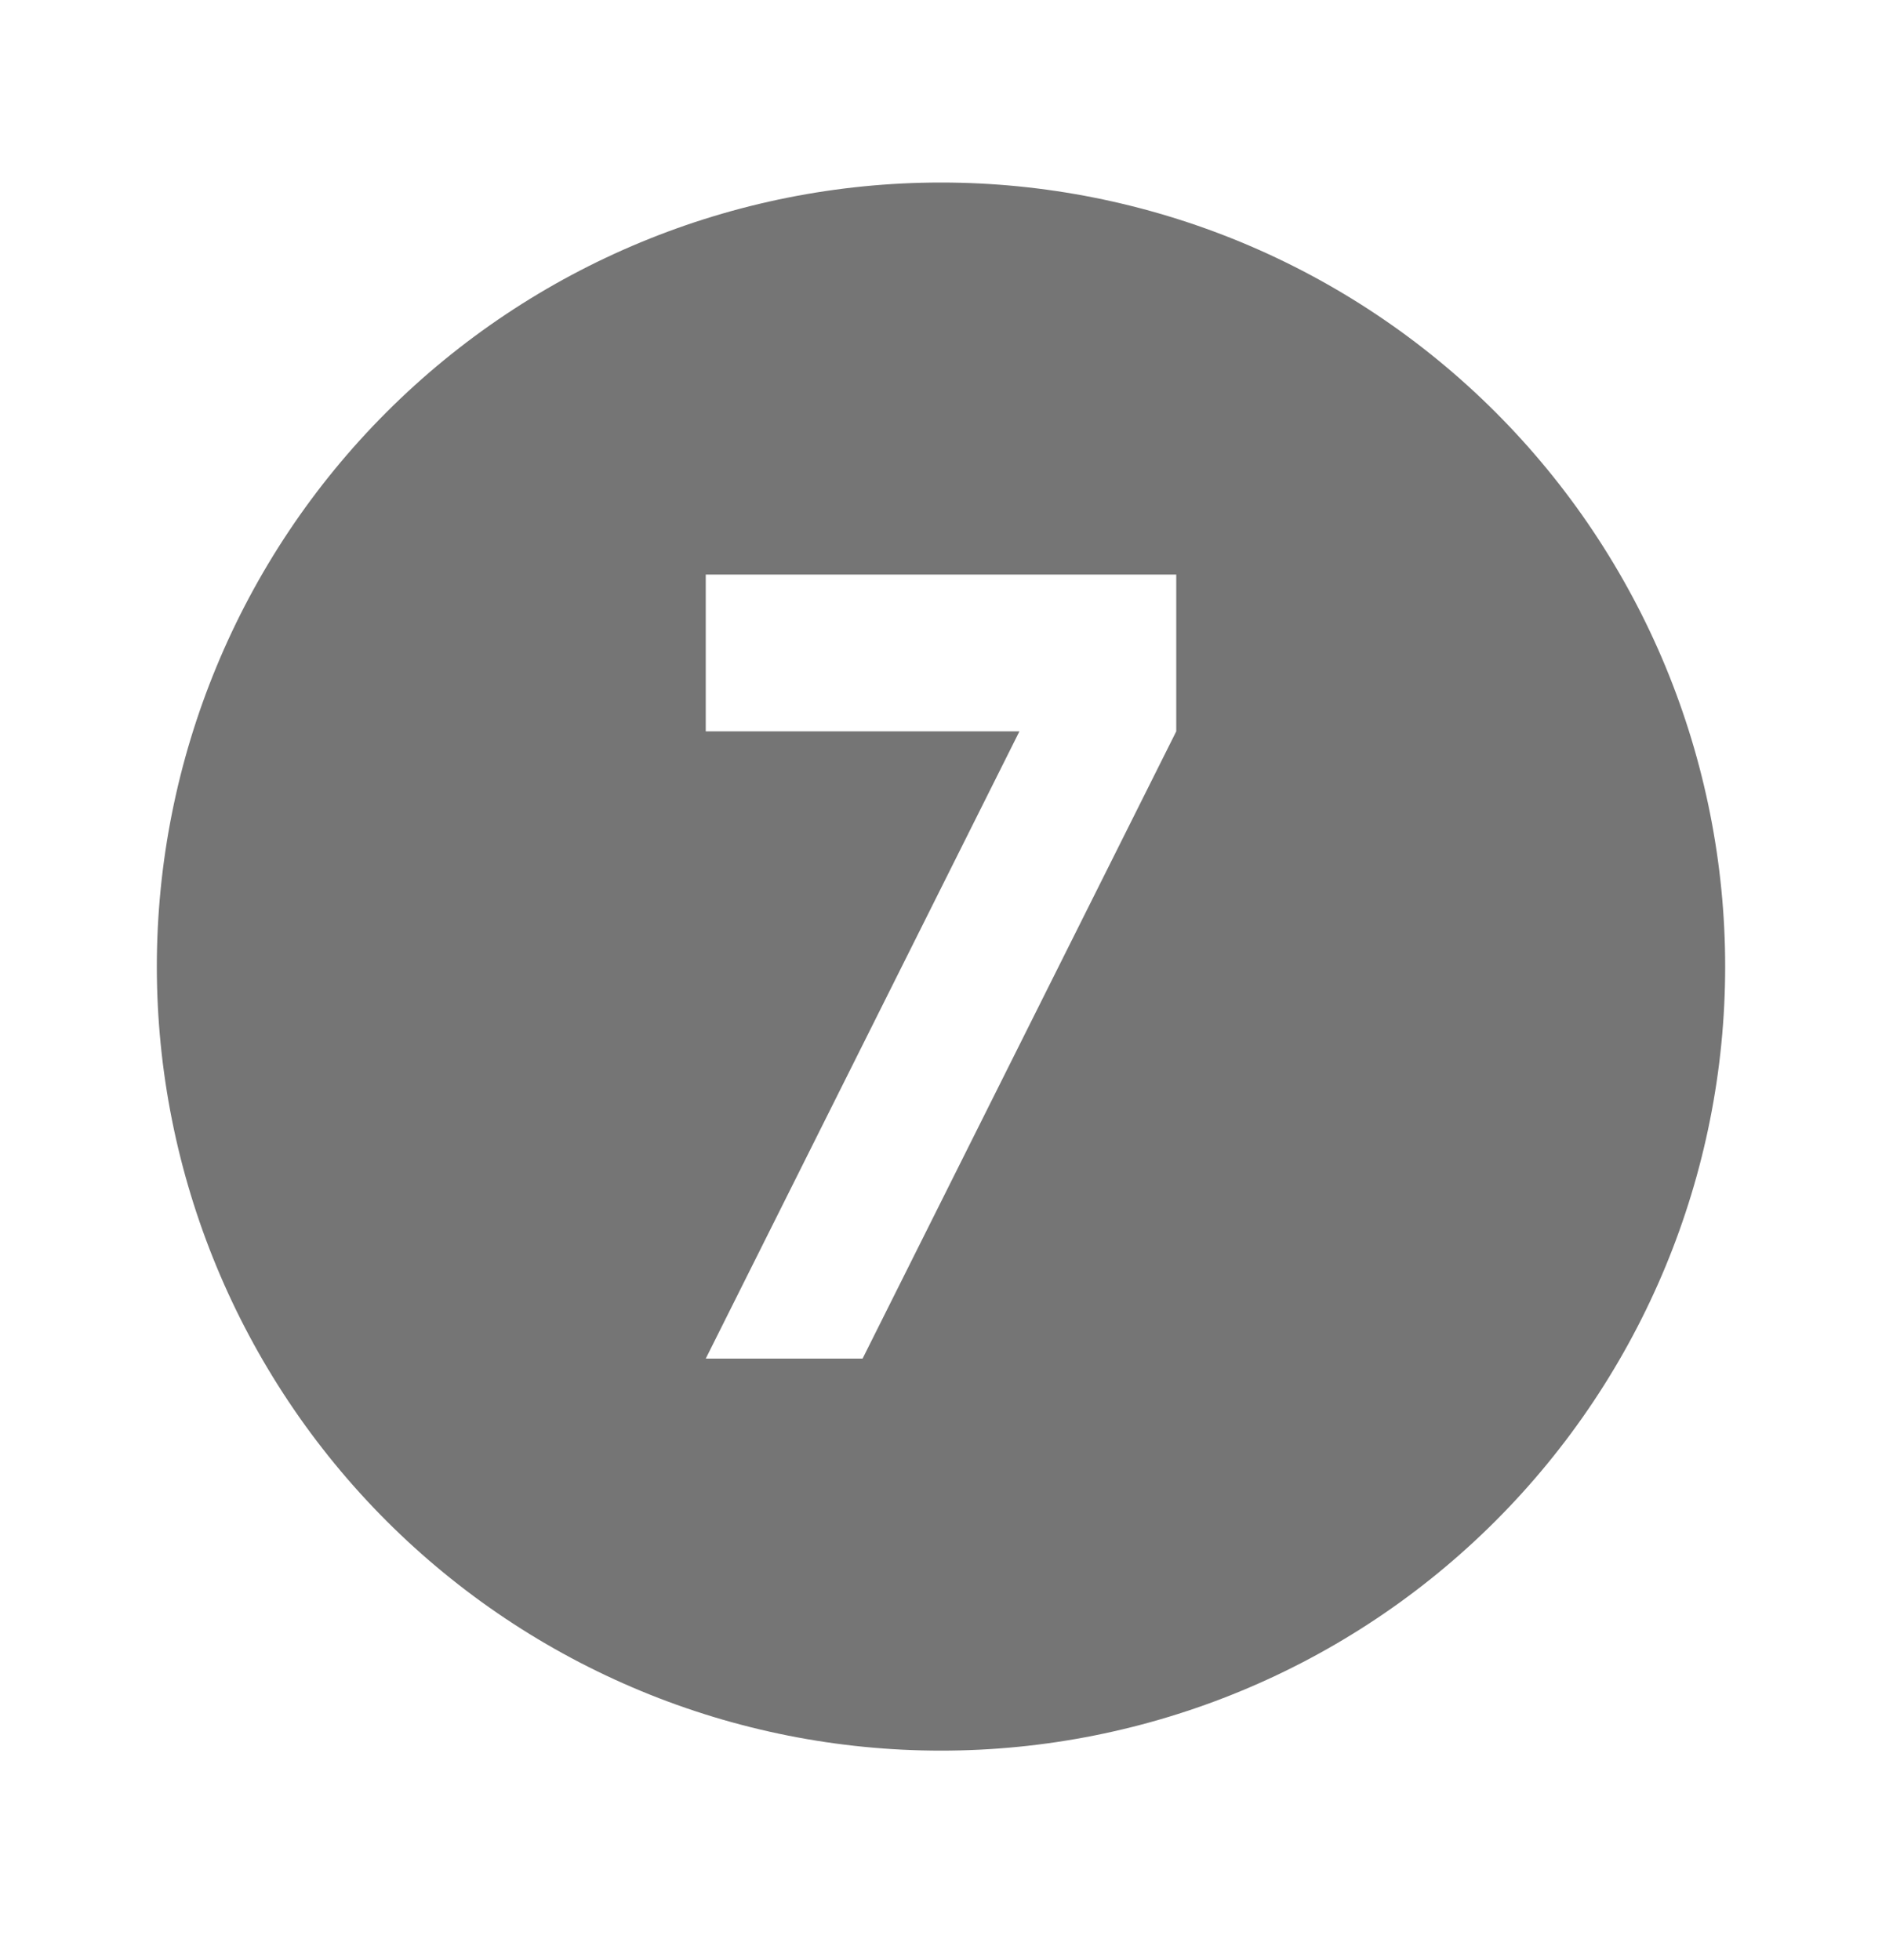 <svg width="24" height="25" viewBox="0 0 24 25" fill="none" xmlns="http://www.w3.org/2000/svg">
<path d="M11 17.328L15 9.328V7.328H9V9.328H13L9 17.328H11ZM12 2.328C13.313 2.328 14.614 2.587 15.827 3.089C17.04 3.592 18.142 4.328 19.071 5.257C20 6.186 20.736 7.288 21.239 8.501C21.741 9.715 22 11.015 22 12.328C22 14.98 20.946 17.524 19.071 19.399C17.196 21.275 14.652 22.328 12 22.328C10.687 22.328 9.386 22.07 8.173 21.567C6.96 21.064 5.858 20.328 4.929 19.399C3.054 17.524 2 14.98 2 12.328C2 9.676 3.054 7.132 4.929 5.257C6.804 3.382 9.348 2.328 12 2.328Z" fill="#757575"/>
</svg>
